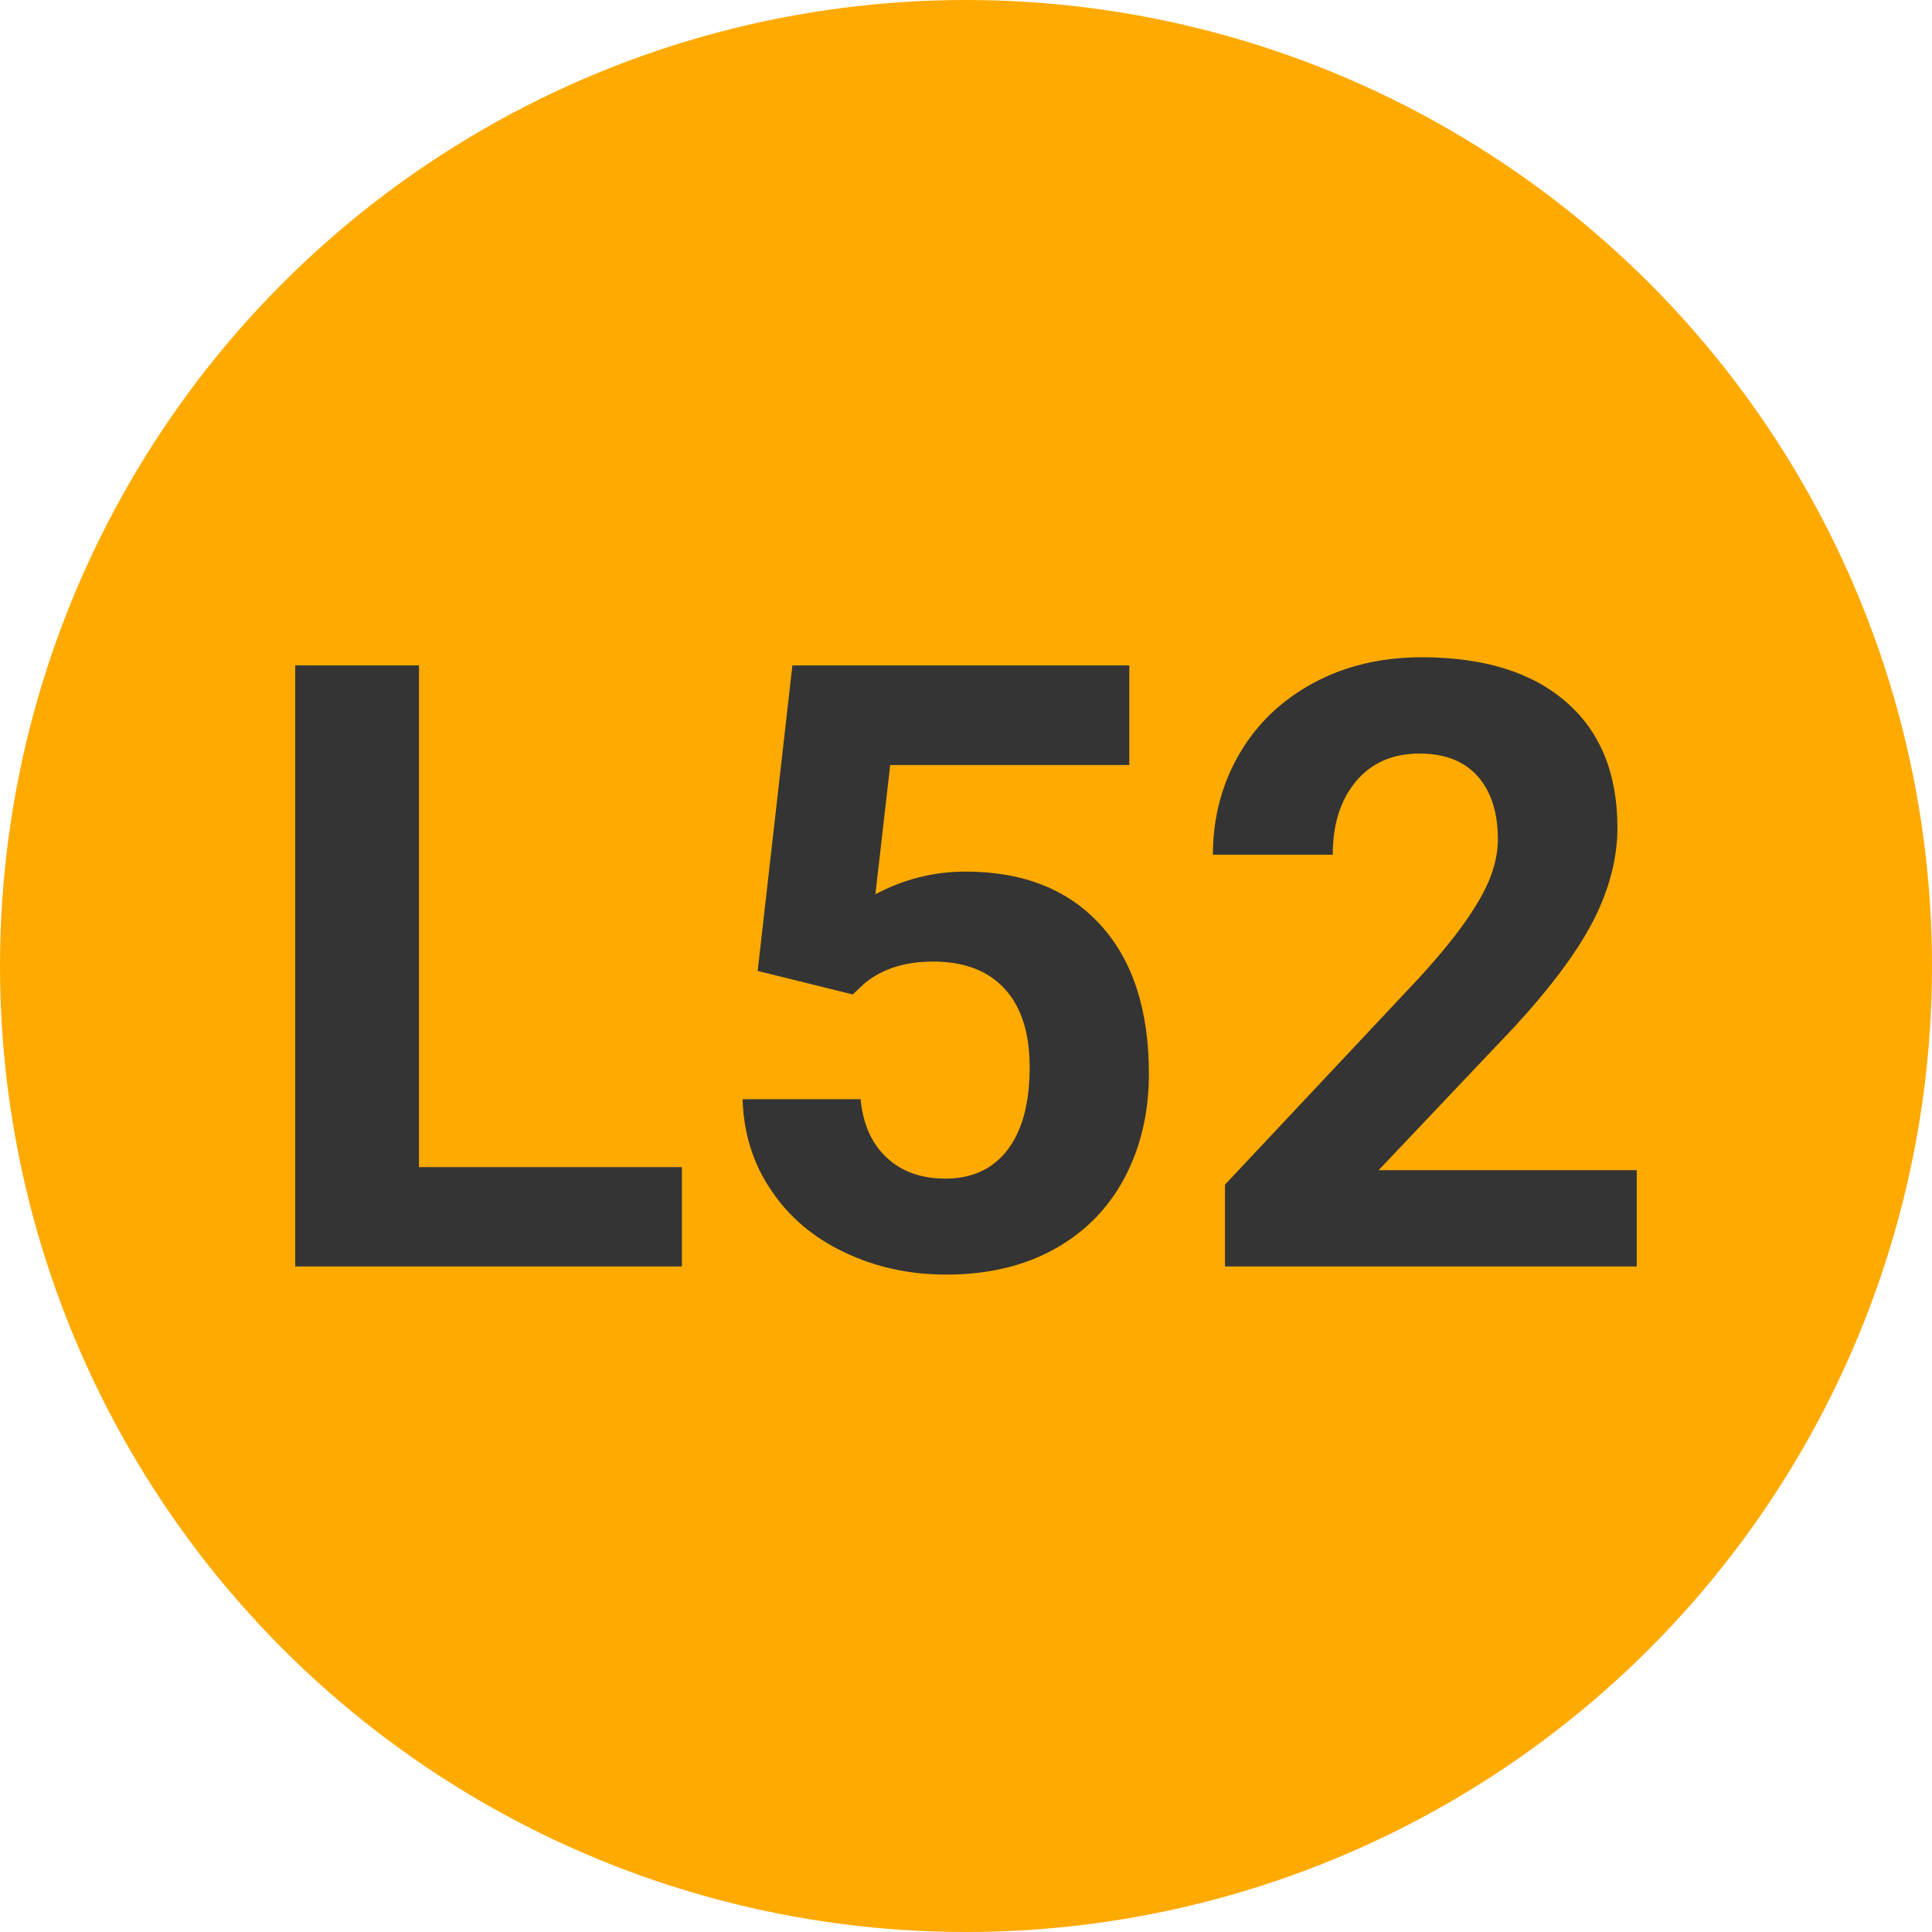 
        <svg width="64" height="64" xmlns="http://www.w3.org/2000/svg">
            <circle cx="32" cy="32" r="32" fill="#FFAA00" />
            <g transform="translate(7.999 41.953)">
                <path d="M5.88-19.91L5.88-3.29L14.59-3.29L14.59 0L1.78 0L1.78-19.91L5.88-19.91ZM20.25-9.01L17.10-9.79L18.25-19.91L29.41-19.91L29.41-16.61L21.49-16.61L21-12.33Q22.41-13.08 23.99-13.08L23.99-13.08Q26.84-13.08 28.45-11.32Q30.06-9.56 30.06-6.38L30.06-6.38Q30.06-4.46 29.25-2.93Q28.44-1.41 26.92-0.57Q25.40 0.27 23.34 0.27L23.34 0.27Q21.53 0.27 19.99-0.46Q18.44-1.19 17.55-2.52Q16.65-3.84 16.60-5.54L16.60-5.54L20.51-5.54Q20.63-4.29 21.38-3.60Q22.12-2.91 23.32-2.91L23.32-2.91Q24.66-2.91 25.39-3.88Q26.11-4.84 26.11-6.60L26.11-6.60Q26.11-8.30 25.28-9.20Q24.45-10.10 22.91-10.10L22.91-10.10Q21.51-10.10 20.63-9.37L20.63-9.37L20.25-9.01ZM46.22-3.19L46.22 0L32.58 0L32.58-2.71L39.02-9.57Q40.35-11.02 40.98-12.10Q41.62-13.18 41.62-14.15L41.62-14.15Q41.62-15.48 40.95-16.24Q40.28-16.99 39.03-16.99L39.03-16.99Q37.69-16.99 36.92-16.07Q36.15-15.15 36.15-13.64L36.15-13.64L32.18-13.64Q32.18-15.46 33.05-16.97Q33.92-18.47 35.51-19.33Q37.09-20.18 39.10-20.18L39.10-20.18Q42.18-20.18 43.88-18.70Q45.58-17.23 45.58-14.53L45.58-14.53Q45.58-13.06 44.82-11.53Q44.05-9.99 42.19-7.96L42.19-7.96L37.67-3.19L46.22-3.19Z" fill="#343434" />
            </g>
        </svg>
    